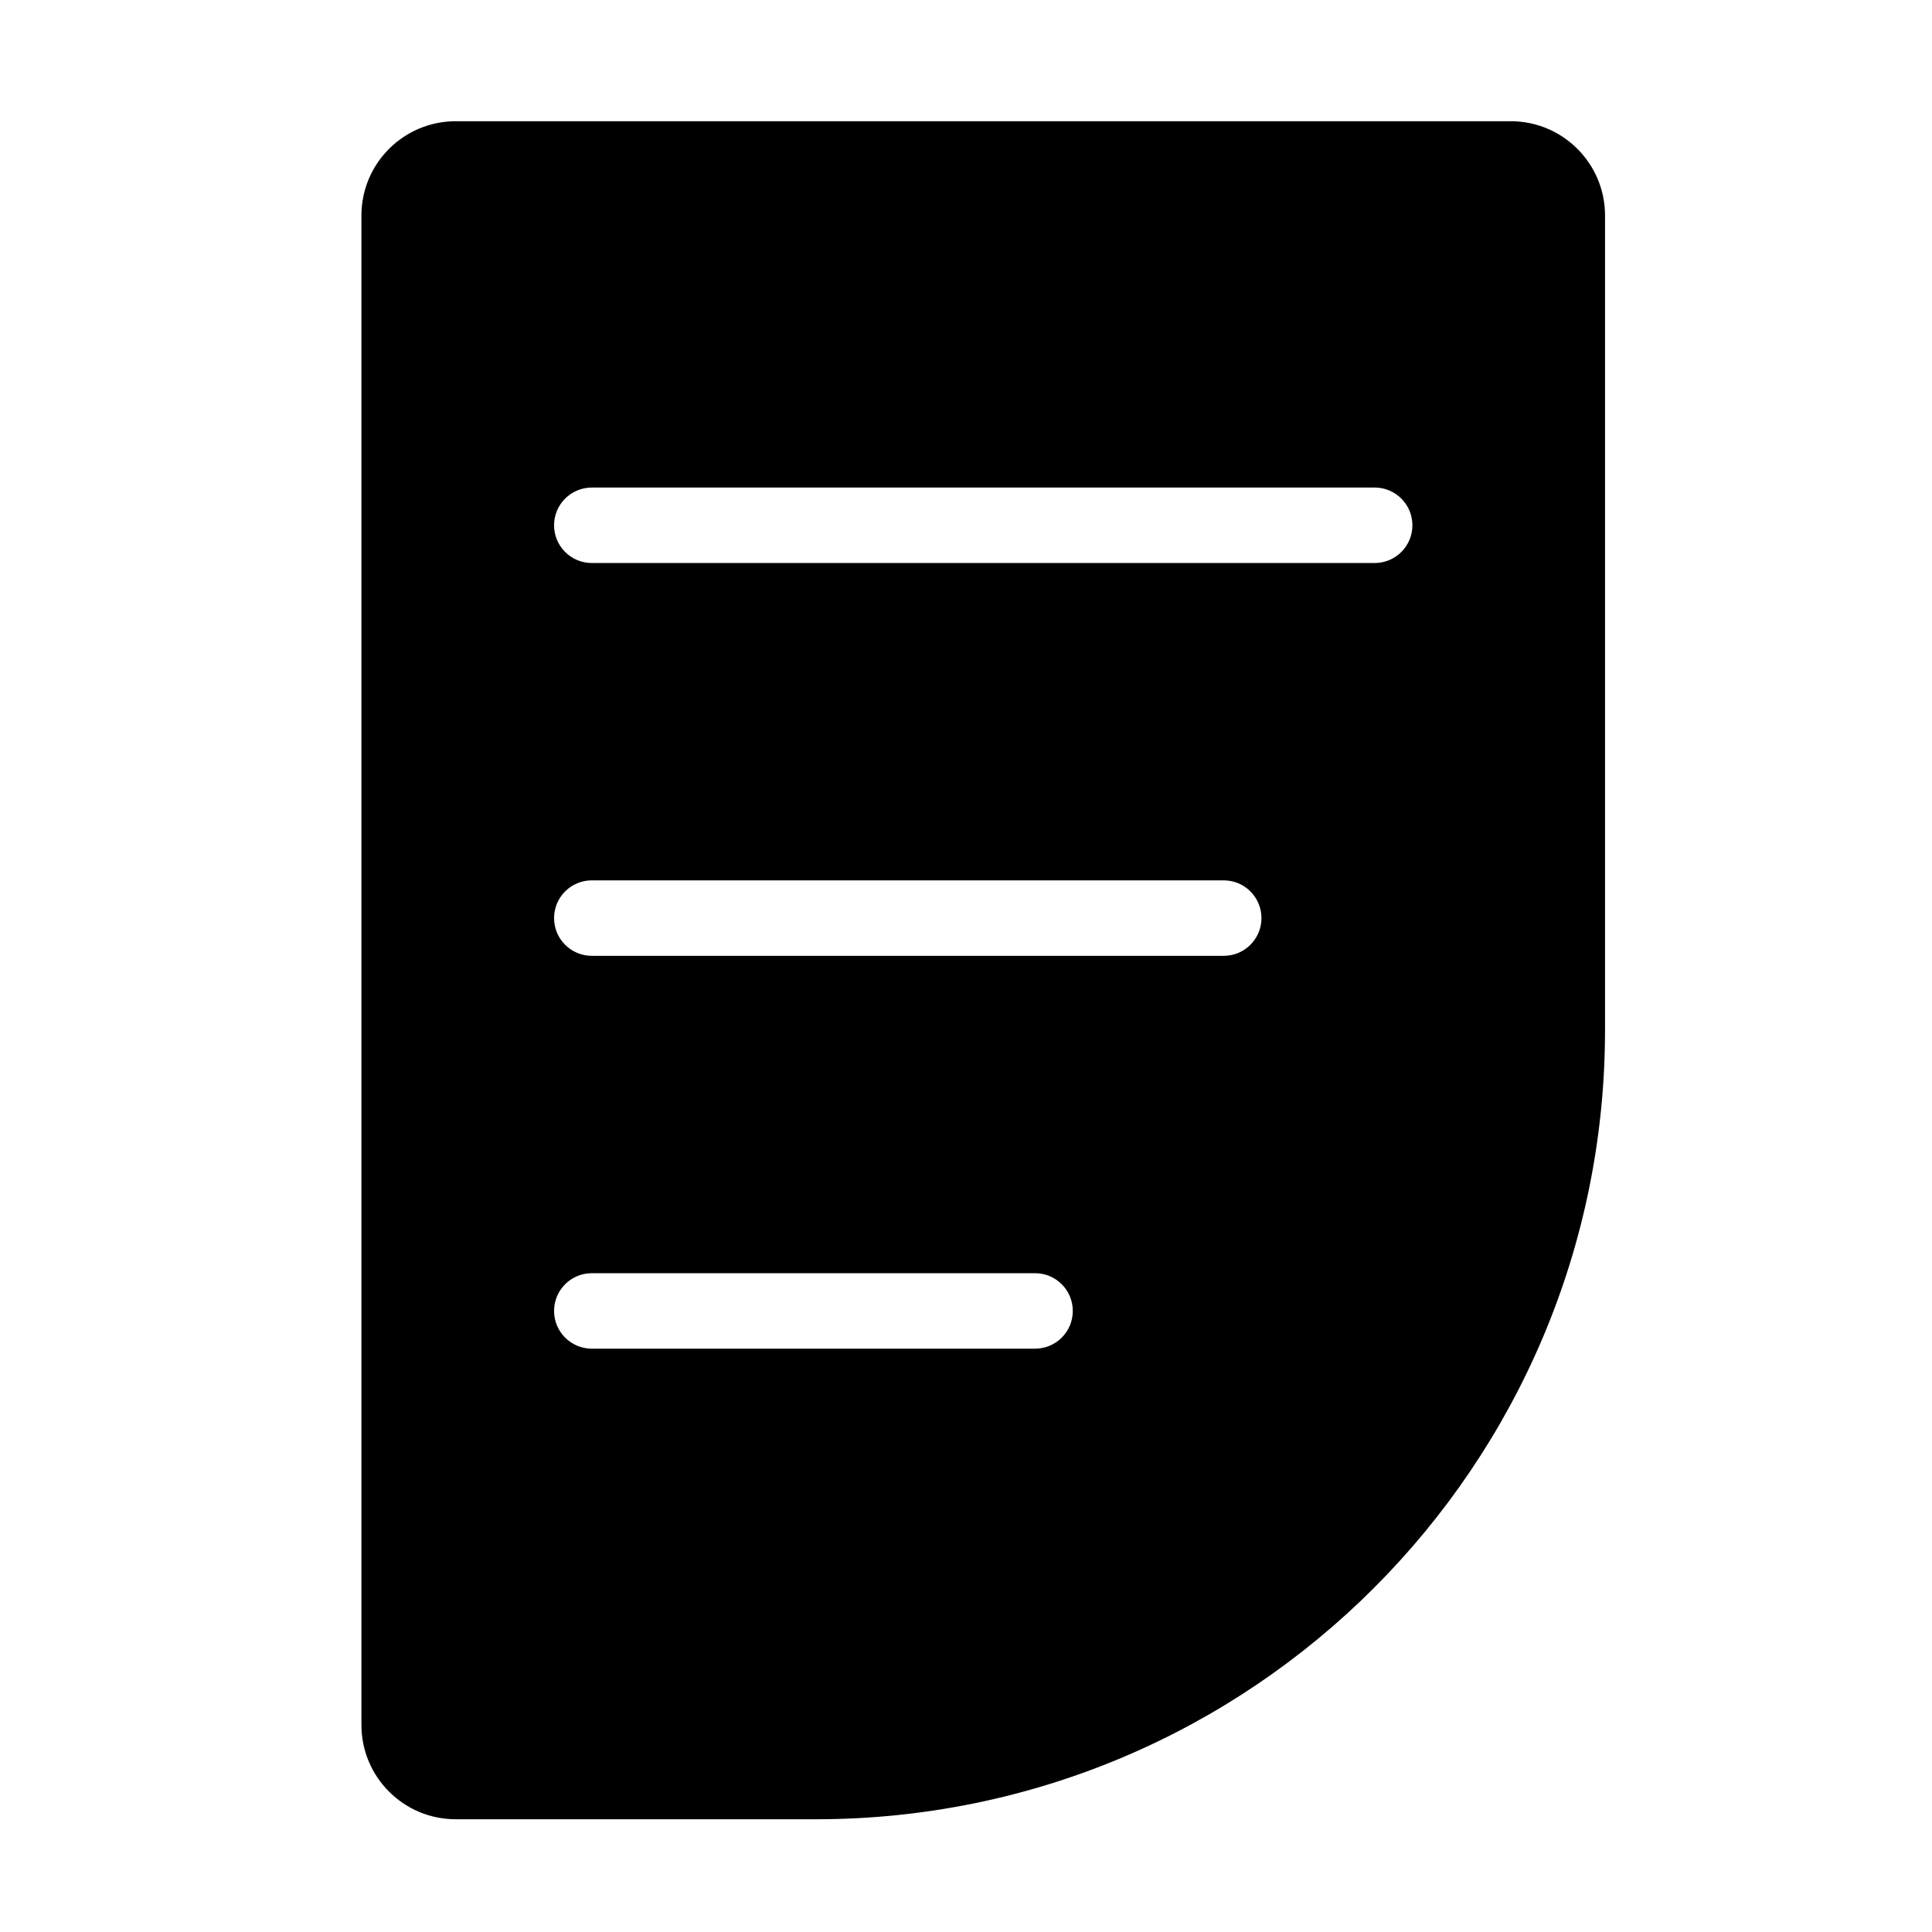 <?xml version="1.0" encoding="utf-8"?>
<!-- Generator: Adobe Illustrator 24.0.1, SVG Export Plug-In . SVG Version: 6.00 Build 0)  -->
<svg version="1.1" id="图层_1" xmlns="http://www.w3.org/2000/svg" xmlns:xlink="http://www.w3.org/1999/xlink" x="0px" y="0px"
	 viewBox="0 0 1024 1024" style="enable-background:new 0 0 1024 1024;" xml:space="preserve">
<style type="text/css">
	.st0{fill:none;stroke:#000000;stroke-width:40;stroke-linecap:round;stroke-linejoin:round;stroke-miterlimit:10;}
	.st1{fill:none;stroke:#000000;stroke-width:40;stroke-linecap:round;stroke-miterlimit:10;}
	.st2{fill:none;stroke:#000000;stroke-width:40;stroke-miterlimit:10;}
</style>
<g>
	<path d="M432.32,964.25c231.06,0,418.38-187.31,418.38-418.38V114.25c0-27.61-22.39-50-50-50H241.56c-27.61,0-50,22.39-50,50v800
		c0,27.61,22.39,50,50,50H432.32z M313.67,258.41h414.93c11.05,0,20,8.95,20,20s-8.95,20-20,20H313.67c-11.05,0-20-8.95-20-20
		S302.62,258.41,313.67,258.41z M313.67,466.61h334.93c11.05,0,20,8.95,20,20s-8.95,20-20,20H313.67c-11.05,0-20-8.95-20-20
		S302.62,466.61,313.67,466.61z M313.67,674.82h234.93c11.05,0,20,8.95,20,20s-8.95,20-20,20H313.67c-11.05,0-20-8.95-20-20
		S302.62,674.82,313.67,674.82z"/>
</g>
</svg>
